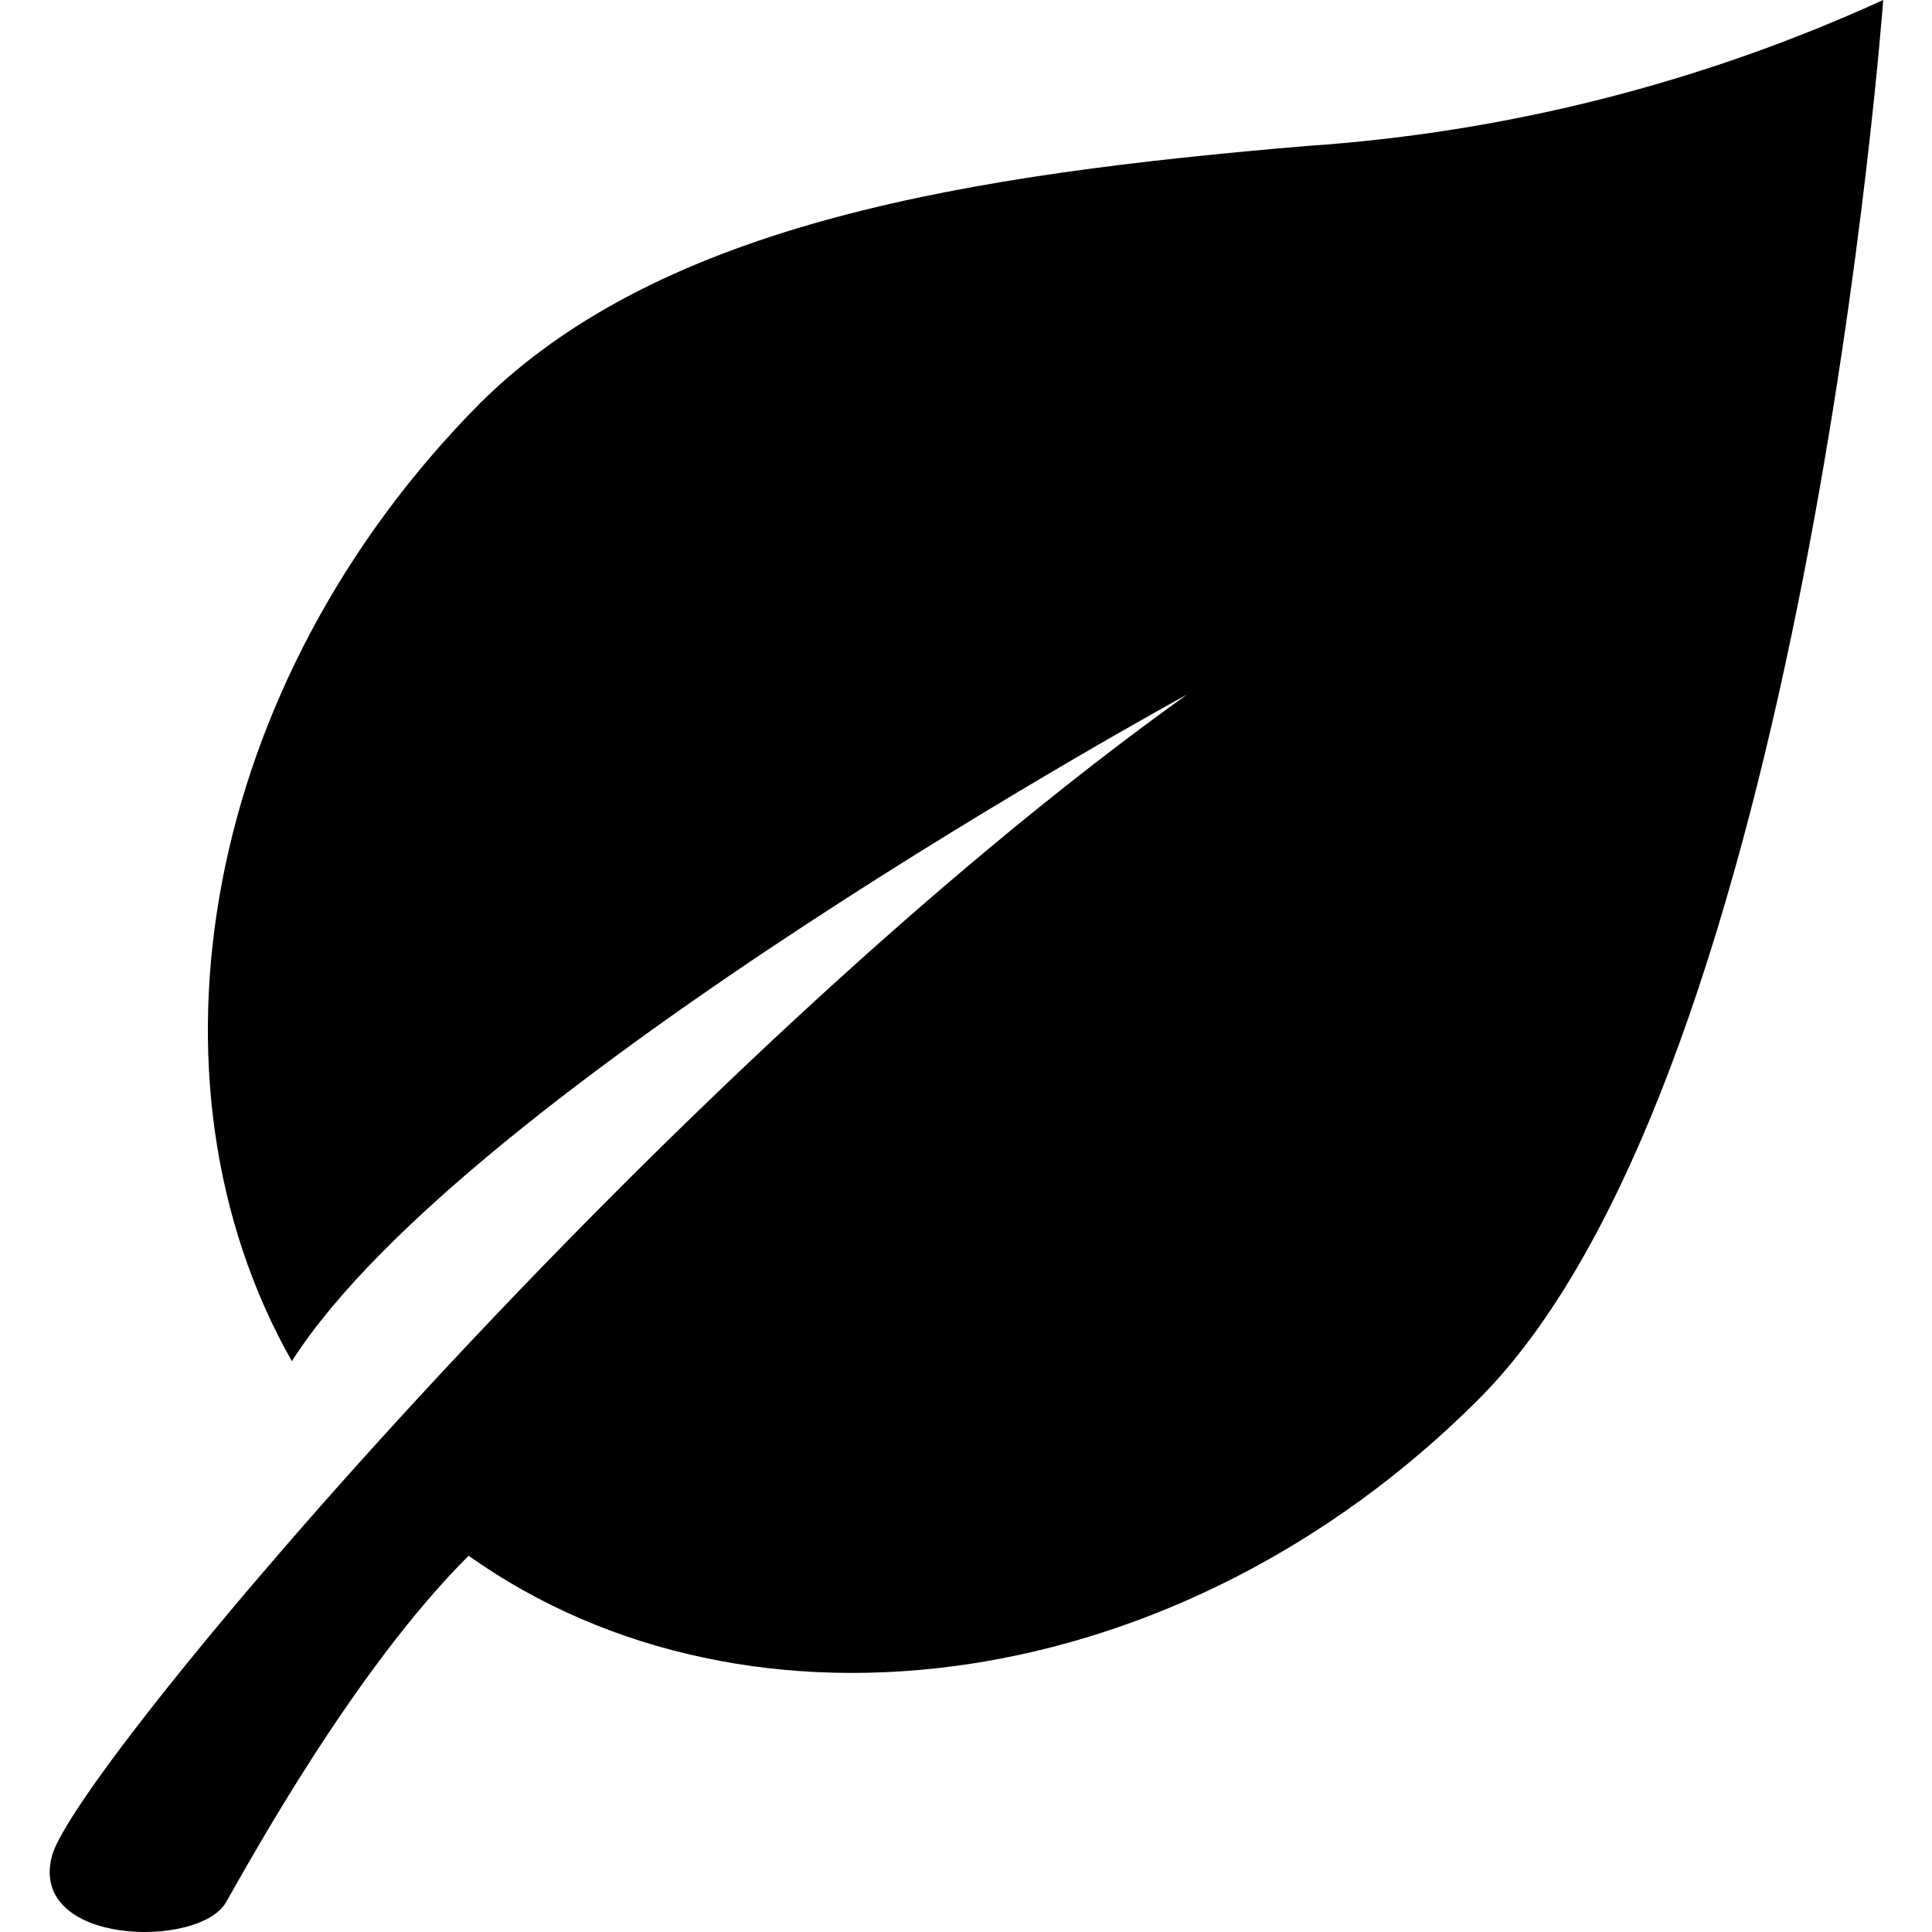 <?xml version="1.0" encoding="UTF-8" standalone="no"?><!DOCTYPE svg PUBLIC "-//W3C//DTD SVG 1.1//EN" "http://www.w3.org/Graphics/SVG/1.1/DTD/svg11.dtd"><svg width="100%" height="100%" viewBox="0 0 800 800" version="1.1" xmlns="http://www.w3.org/2000/svg" xmlns:xlink="http://www.w3.org/1999/xlink" xml:space="preserve" xmlns:serif="http://www.serif.com/" style="fill-rule:evenodd;clip-rule:evenodd;stroke-linejoin:round;stroke-miterlimit:2;"><path d="M612.293,579.378c135.004,-135.004 167.499,-579.378 167.499,-579.378c-75.365,34.43 -156.35,54.918 -239.021,60.467c-138.186,11.725 -266.155,31.322 -341.865,106.362c-115.071,115.909 -144.049,280.393 -78.054,396.804c72.359,-113.396 370.675,-276.038 370.675,-276.038c-214.064,153.094 -460.119,443.704 -470.002,480.889c-9.882,37.185 60.97,38.525 72.025,19.263c11.055,-19.263 53.599,-96.815 100.499,-143.547c116.747,82.912 295.133,58.457 418.244,-64.822Z" style="fill-rule:nonzero;"/></svg>